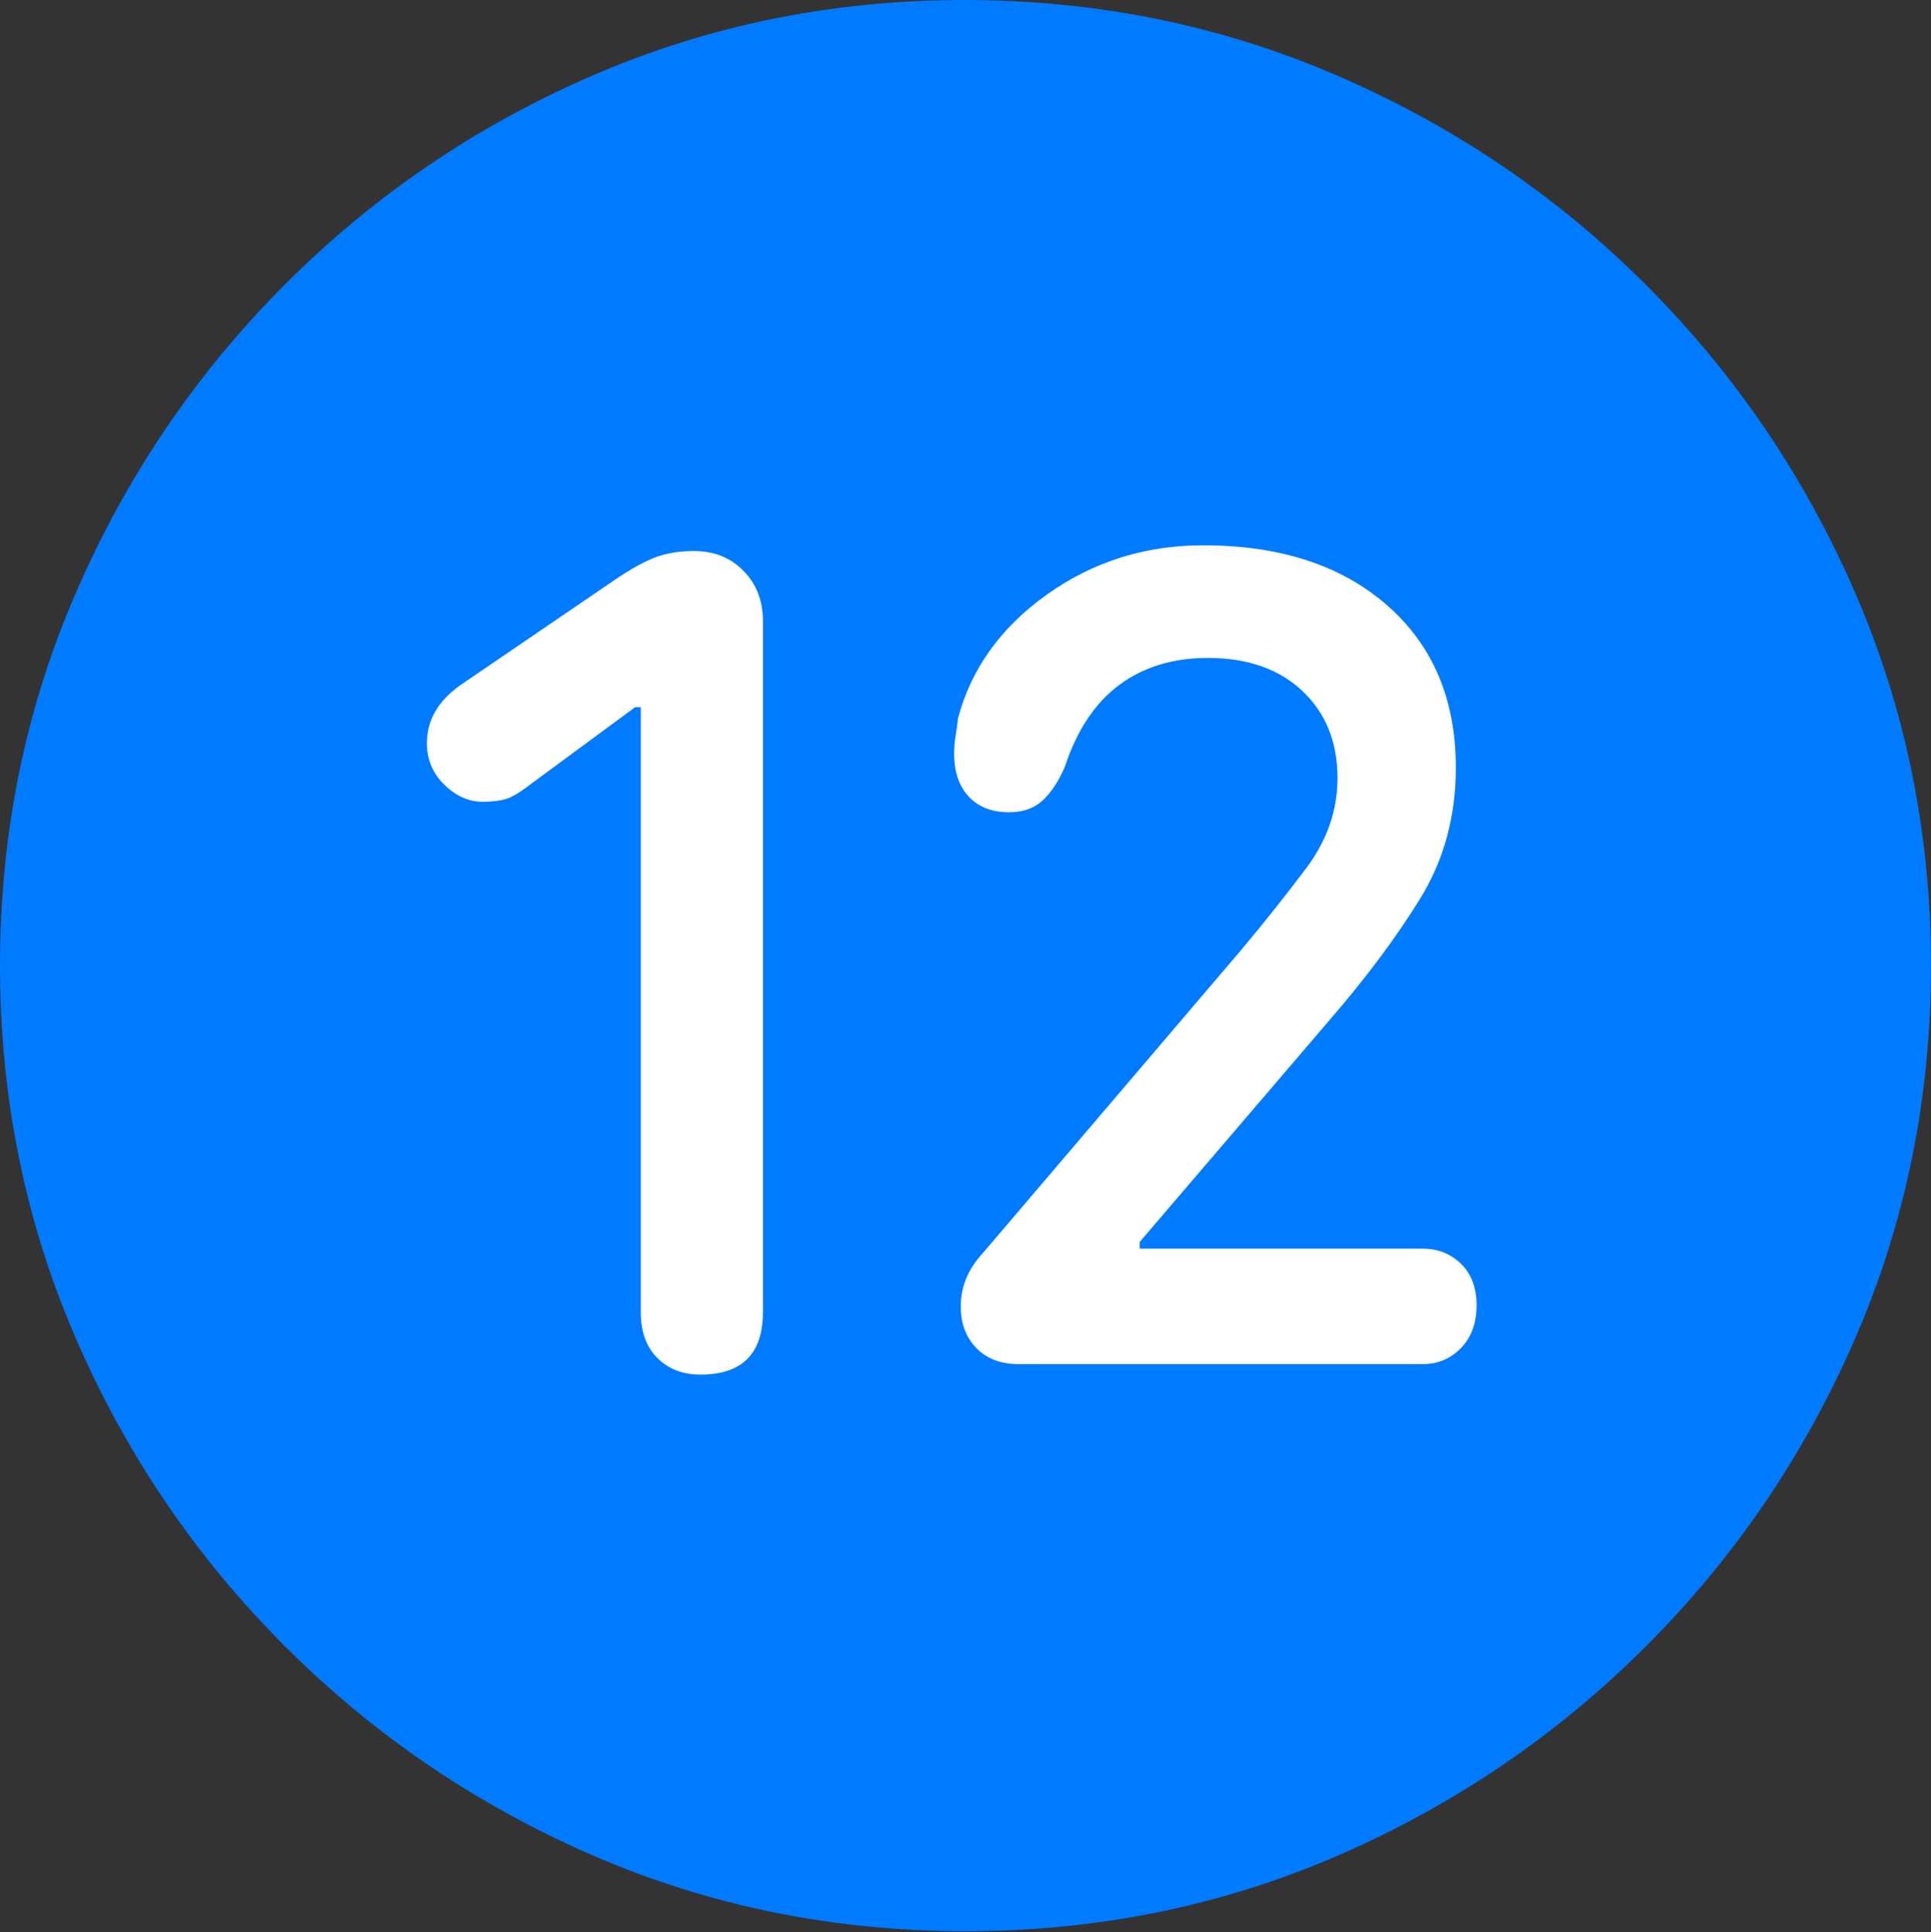 <?xml version="1.0" encoding="UTF-8"?>
<!--Generator: Apple Native CoreSVG 175.5-->
<!DOCTYPE svg
PUBLIC "-//W3C//DTD SVG 1.1//EN"
       "http://www.w3.org/Graphics/SVG/1.1/DTD/svg11.dtd">
<svg version="1.1" xmlns="http://www.w3.org/2000/svg" xmlns:xlink="http://www.w3.org/1999/xlink" width="19.922" height="19.932">
 <rect width="100%" height="100%" fill="#333333" stroke="none"/>
 <g>
  <rect height="19.932" opacity="0" width="19.922" x="0" y="0"/>
  <path d="M9.961 19.922Q12.002 19.922 13.804 19.141Q15.605 18.359 16.982 16.982Q18.359 15.605 19.141 13.804Q19.922 12.002 19.922 9.961Q19.922 7.92 19.141 6.118Q18.359 4.316 16.982 2.939Q15.605 1.562 13.799 0.781Q11.992 0 9.951 0Q7.91 0 6.108 0.781Q4.307 1.562 2.935 2.939Q1.562 4.316 0.781 6.118Q0 7.92 0 9.961Q0 12.002 0.781 13.804Q1.562 15.605 2.939 16.982Q4.316 18.359 6.118 19.141Q7.92 19.922 9.961 19.922Z" fill="#007aff"/>
  <path d="M7.227 14.18Q6.953 14.18 6.782 14.009Q6.611 13.838 6.611 13.535L6.611 7.295L6.553 7.295L5.479 8.086Q5.303 8.223 5.205 8.247Q5.107 8.271 4.98 8.271Q4.766 8.271 4.585 8.096Q4.404 7.92 4.404 7.666Q4.404 7.314 4.746 7.07L6.279 6.025Q6.543 5.84 6.729 5.762Q6.914 5.684 7.158 5.684Q7.471 5.684 7.671 5.889Q7.871 6.094 7.871 6.406L7.871 13.535Q7.871 14.18 7.227 14.18ZM10.508 14.072Q10.234 14.072 10.073 13.906Q9.912 13.74 9.912 13.477Q9.912 13.174 10.137 12.93L12.793 9.814Q13.154 9.385 13.477 8.955Q13.799 8.525 13.799 8.027Q13.799 7.471 13.438 7.129Q13.076 6.787 12.461 6.787Q11.924 6.787 11.548 7.065Q11.172 7.344 10.986 7.91Q10.889 8.135 10.757 8.257Q10.625 8.379 10.41 8.379Q10.146 8.379 9.995 8.218Q9.844 8.057 9.844 7.773Q9.844 7.686 9.858 7.598Q9.873 7.51 9.883 7.412Q10.088 6.641 10.801 6.133Q11.514 5.625 12.412 5.625Q13.604 5.625 14.312 6.245Q15.02 6.865 15.02 7.92Q15.02 8.672 14.653 9.268Q14.287 9.863 13.721 10.518L11.758 12.812L11.758 12.881L14.678 12.881Q14.912 12.881 15.073 13.037Q15.234 13.193 15.234 13.467Q15.234 13.74 15.073 13.906Q14.912 14.072 14.678 14.072Z" fill="#ffffff"/>
 </g>
</svg>
